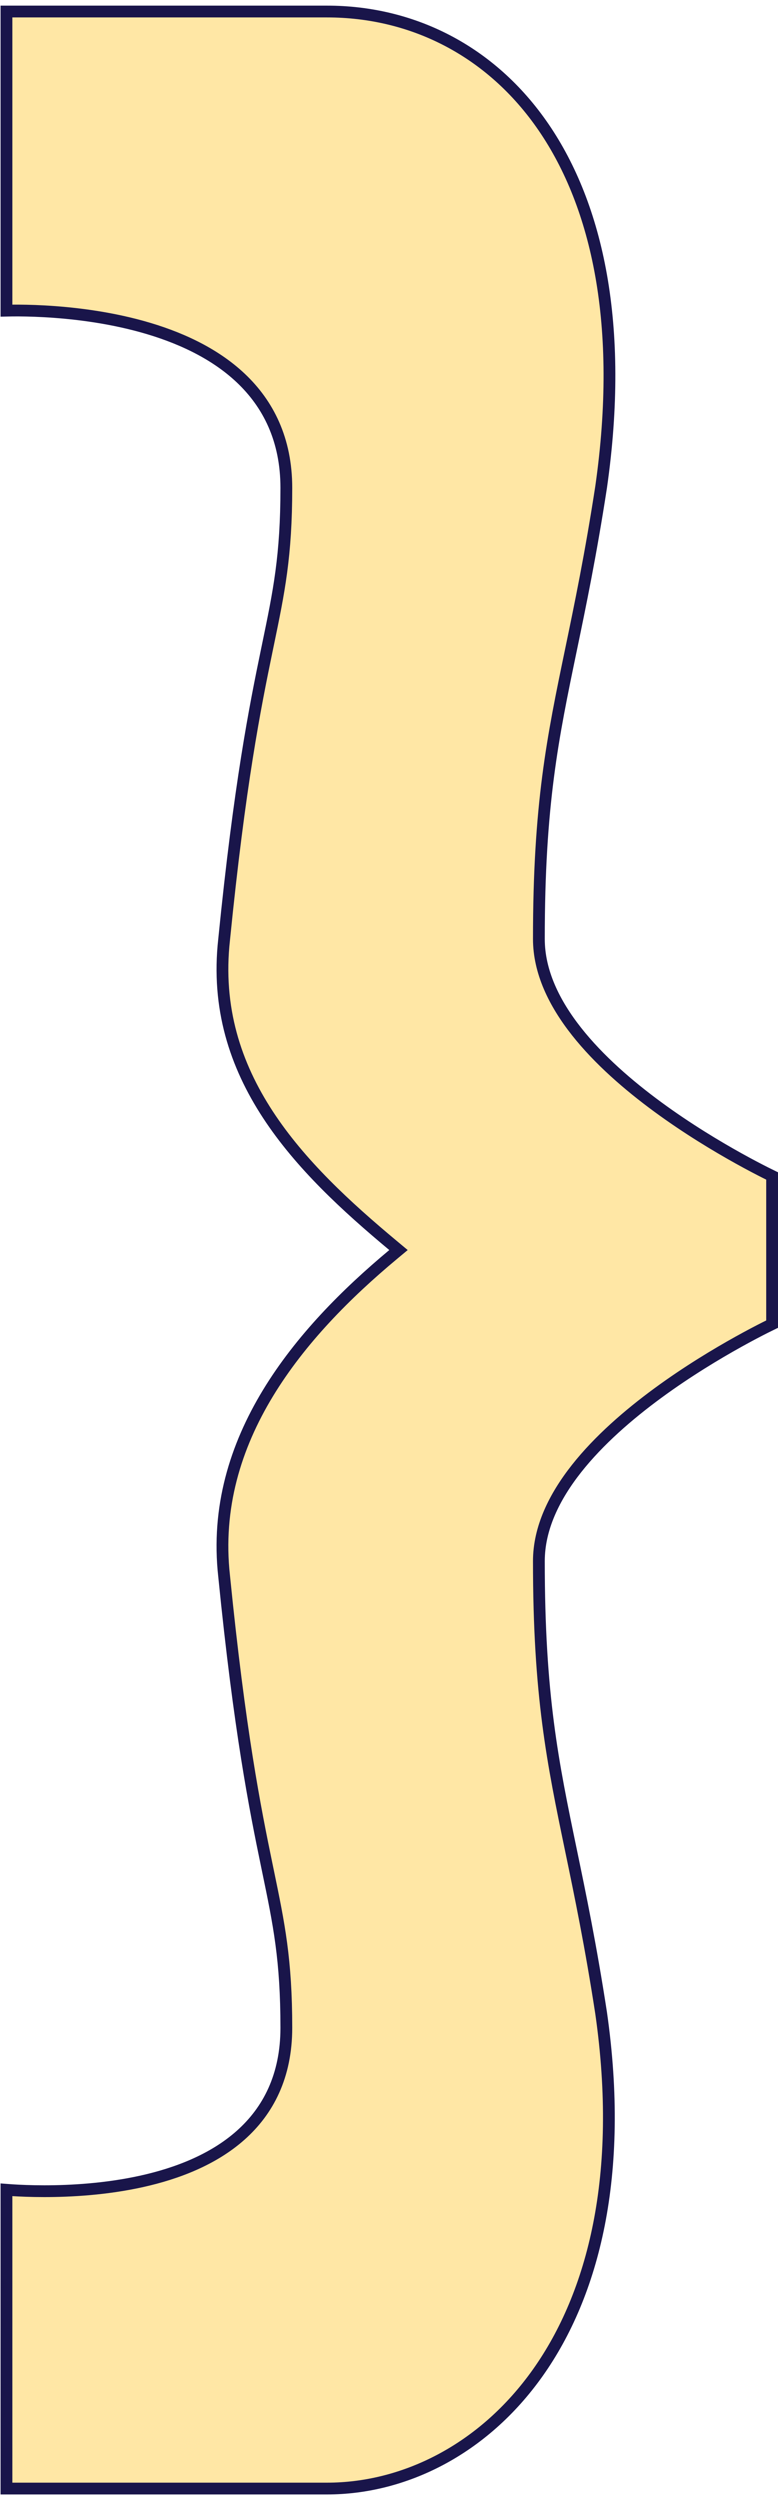 <svg width="132" height="424" viewBox="0 0 132 424" fill="none" xmlns="http://www.w3.org/2000/svg">
<path d="M55.496 422.044H1.097V371.377C1.376 371.399 1.703 371.422 2.074 371.446C3.39 371.529 5.267 371.613 7.517 371.613C12.011 371.613 18.025 371.28 24.057 369.94C30.078 368.602 36.198 366.242 40.827 362.127C45.491 357.981 48.582 352.103 48.582 343.902C48.582 332.343 47.337 326.333 45.469 317.322C45.402 316.996 45.333 316.665 45.264 316.33C43.291 306.793 40.659 293.638 38.025 267.299L38.024 267.288C35.446 244.087 50.901 225.924 66.689 212.768L67.611 212L66.689 211.231C50.85 198.032 35.45 182.518 38.024 159.349L38.025 159.338C40.659 132.999 43.291 119.844 45.264 110.307C45.333 109.972 45.402 109.642 45.469 109.315C47.337 100.304 48.582 94.295 48.582 82.735C48.582 74.536 45.494 68.505 40.849 64.118C36.234 59.76 30.127 57.063 24.107 55.391C18.079 53.716 12.067 53.05 7.572 52.8C5.322 52.675 3.446 52.654 2.13 52.665C1.733 52.668 1.387 52.674 1.097 52.681V1.955H55.496C69.686 1.955 83.222 8.396 92.263 21.634C101.314 34.888 105.924 55.057 101.992 82.588C100.227 94.058 98.455 102.593 96.879 110.18C93.771 125.146 91.429 136.42 91.429 159.238C91.429 164.829 94.046 170.155 97.827 174.944C101.614 179.741 106.639 184.089 111.623 187.744C116.613 191.404 121.598 194.394 125.331 196.468C127.199 197.506 128.757 198.316 129.849 198.867C130.325 199.108 130.713 199.299 131 199.439V224.561C130.713 224.7 130.325 224.891 129.849 225.132C128.757 225.683 127.199 226.493 125.331 227.531C121.598 229.605 116.613 232.595 111.623 236.255C106.639 239.91 101.614 244.258 97.827 249.055C94.046 253.844 91.429 259.17 91.429 264.761C91.429 287.579 93.771 298.853 96.879 313.819C98.455 321.406 100.228 329.942 101.992 341.411C105.921 368.919 100.664 389.088 91.283 402.351C81.899 415.618 68.348 422.044 55.496 422.044Z" fill="#FFE7A5" stroke="#19154A" stroke-width="2"/>
</svg>
